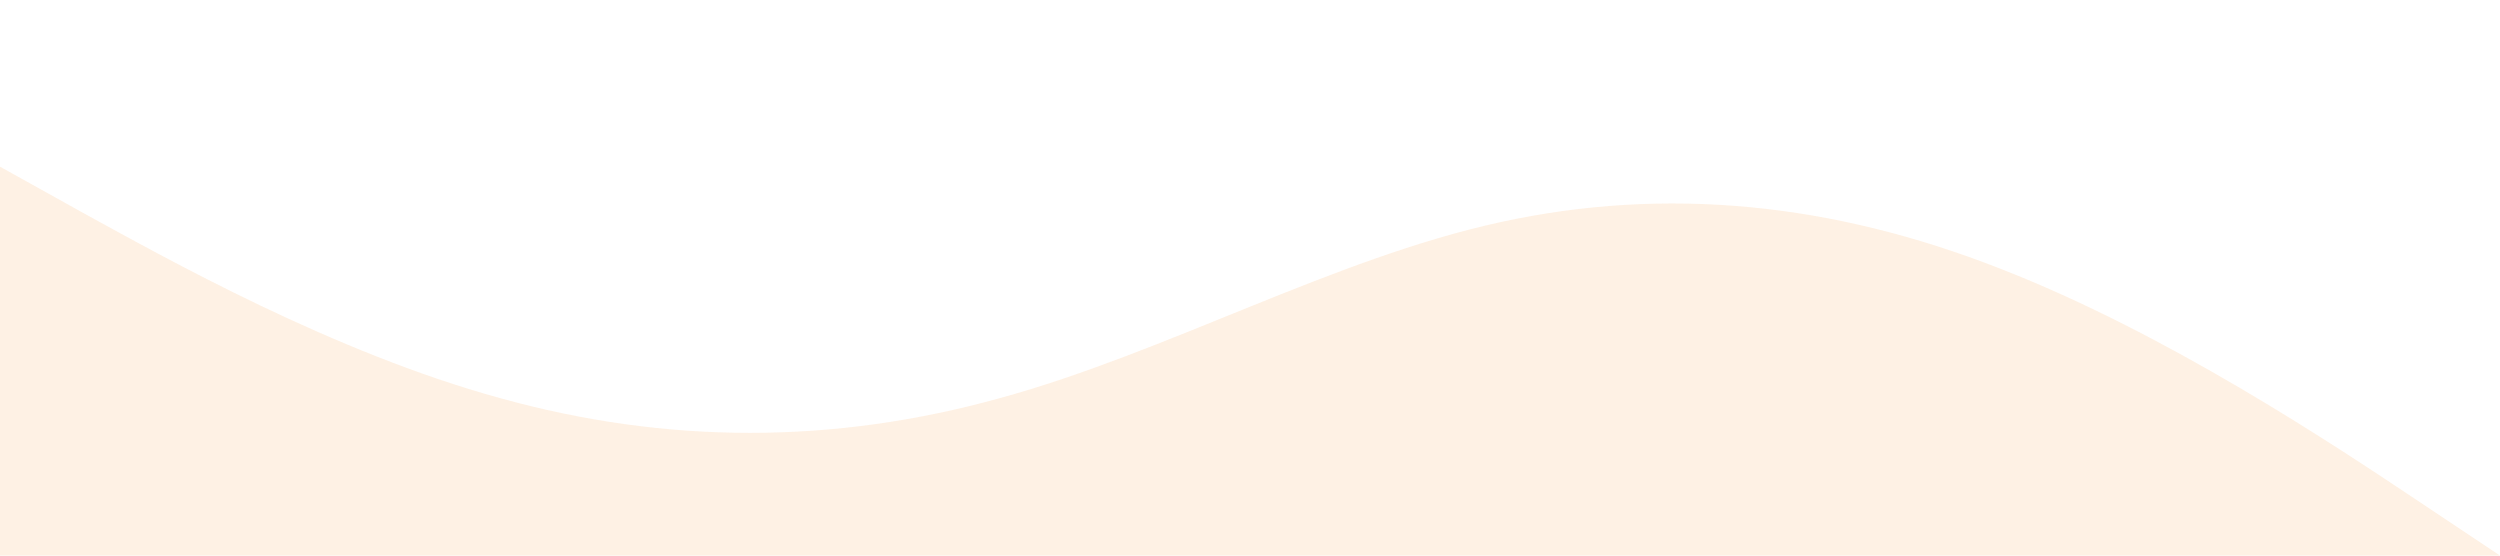 <svg xmlns="http://www.w3.org/2000/svg" viewBox="0 0 1440 320"><path fill="#facea5" fill-opacity="0.3" d="M0,96L48,122.7C96,149,192,203,288,229.3C384,256,480,256,576,229.3C672,203,768,149,864,128C960,107,1056,117,1152,154.7C1248,192,1344,256,1392,288L1440,320L1440,320L1392,320C1344,320,1248,320,1152,320C1056,320,960,320,864,320C768,320,672,320,576,320C480,320,384,320,288,320C192,320,96,320,48,320L0,320Z"></path></svg>